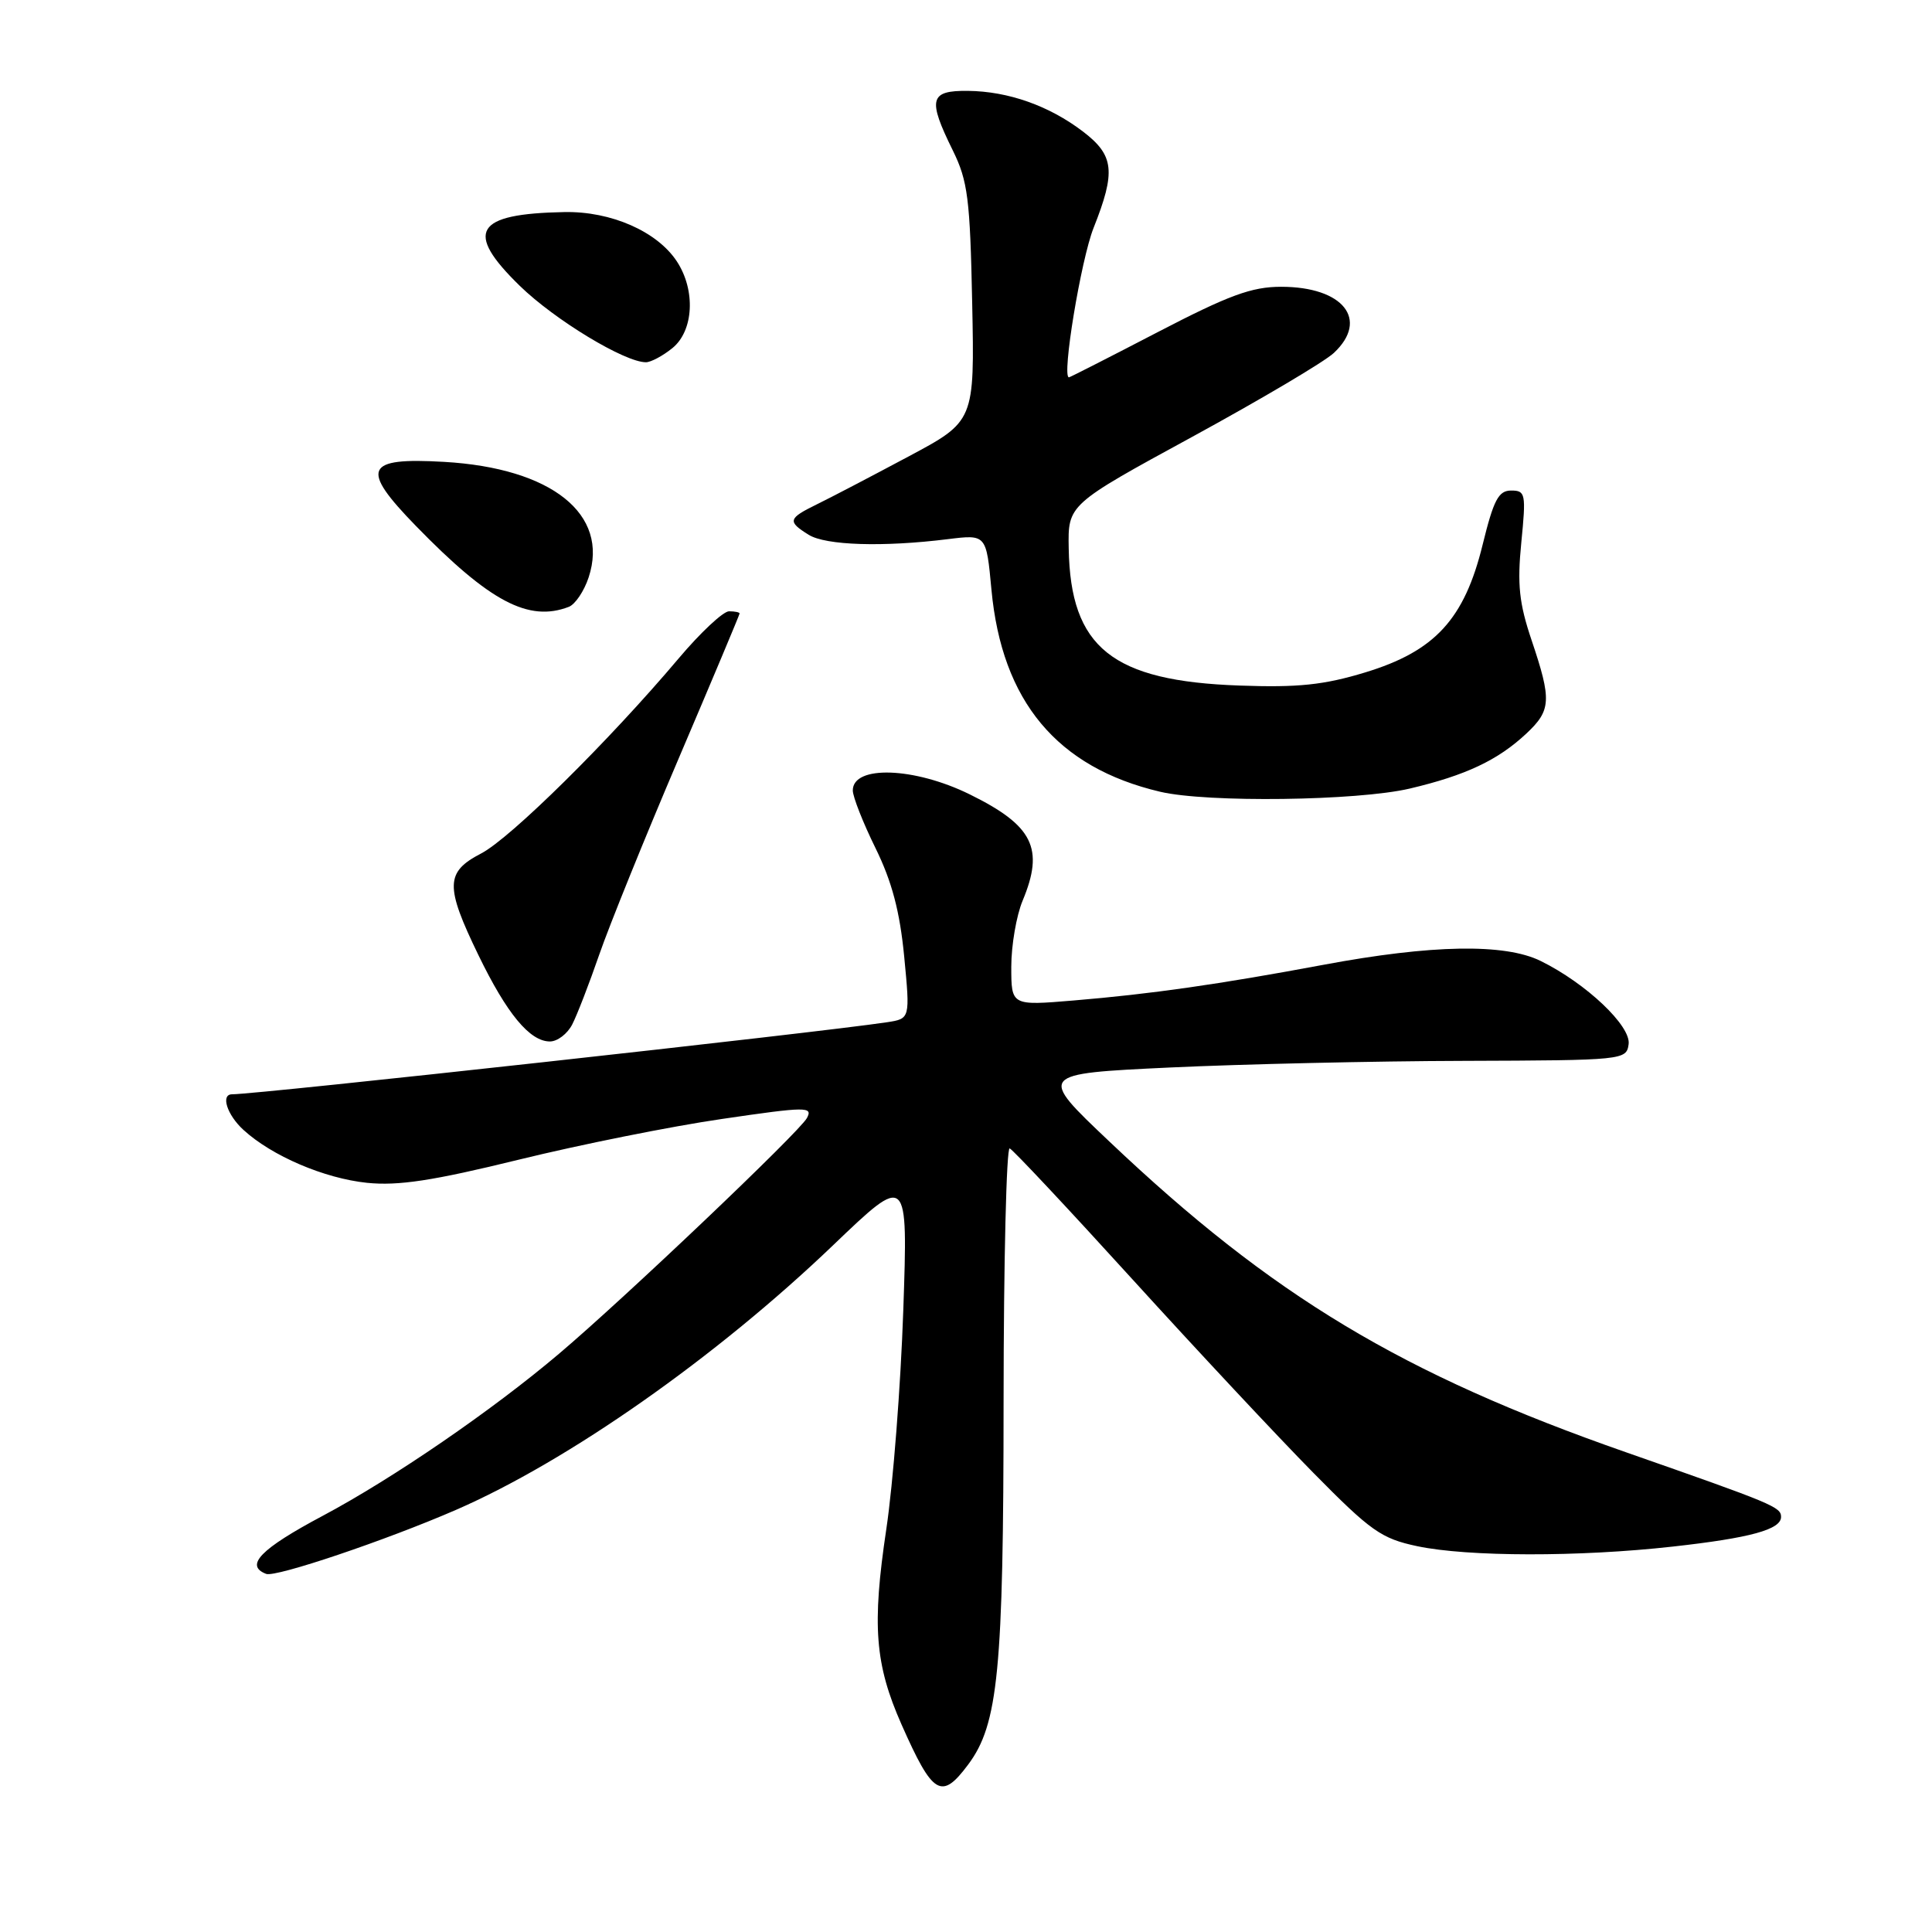 <?xml version="1.0" encoding="UTF-8" standalone="no"?>
<!DOCTYPE svg PUBLIC "-//W3C//DTD SVG 1.1//EN" "http://www.w3.org/Graphics/SVG/1.1/DTD/svg11.dtd" >
<svg xmlns="http://www.w3.org/2000/svg" xmlns:xlink="http://www.w3.org/1999/xlink" version="1.1" viewBox="0 0 256 256">
 <g >
 <path fill="currentColor"
d=" M 128.29 233.81 C 132.27 228.48 132.97 221.36 132.98 185.67 C 132.99 167.06 133.36 151.98 133.79 152.17 C 134.23 152.35 141.54 160.15 150.04 169.50 C 158.54 178.85 169.32 190.38 174.00 195.13 C 181.65 202.90 183.03 203.87 187.80 204.88 C 194.49 206.29 209.24 206.32 221.65 204.93 C 231.92 203.79 236.00 202.67 236.00 201.00 C 236.00 199.69 234.98 199.26 215.50 192.45 C 185.76 182.06 168.58 171.73 146.99 151.25 C 137.52 142.28 137.52 142.28 155.01 141.45 C 164.63 141.00 182.18 140.60 194.00 140.57 C 215.14 140.50 215.51 140.46 215.80 138.37 C 216.15 135.96 210.18 130.30 204.14 127.33 C 199.38 124.99 189.71 125.16 175.37 127.84 C 161.44 130.44 152.55 131.71 142.25 132.57 C 134.00 133.26 134.00 133.26 134.00 128.10 C 134.00 125.26 134.68 121.32 135.50 119.35 C 138.40 112.41 136.89 109.39 128.50 105.26 C 121.15 101.64 113.00 101.36 113.00 104.74 C 113.00 105.57 114.35 109.01 116.01 112.38 C 118.19 116.82 119.23 120.76 119.81 126.74 C 120.60 134.98 120.60 134.98 117.55 135.45 C 108.41 136.83 34.27 144.99 30.75 145.00 C 29.21 145.00 30.08 147.72 32.25 149.71 C 36.02 153.17 42.97 156.14 48.63 156.73 C 52.79 157.15 57.34 156.46 68.75 153.66 C 76.86 151.67 88.97 149.24 95.65 148.27 C 106.89 146.62 107.74 146.62 106.92 148.15 C 105.94 149.98 82.67 172.11 74.07 179.38 C 65.22 186.88 52.10 195.88 42.77 200.85 C 34.52 205.24 32.38 207.44 35.27 208.55 C 36.53 209.03 51.06 204.13 60.39 200.08 C 75.27 193.61 94.88 179.85 110.39 165.00 C 120.31 155.50 120.31 155.50 119.69 173.62 C 119.35 183.58 118.34 196.63 117.44 202.62 C 115.53 215.39 115.93 220.52 119.45 228.49 C 123.61 237.89 124.74 238.57 128.29 233.81 Z  M 75.82 135.75 C 76.46 134.51 78.07 130.35 79.40 126.50 C 80.73 122.65 85.46 110.97 89.91 100.54 C 94.36 90.11 98.00 81.44 98.00 81.29 C 98.00 81.13 97.37 81.00 96.60 81.00 C 95.83 81.00 92.82 83.81 89.92 87.25 C 80.70 98.17 67.63 111.08 63.75 113.09 C 59.01 115.55 58.96 117.41 63.38 126.53 C 67.16 134.33 70.20 138.00 72.87 138.00 C 73.86 138.00 75.18 136.99 75.82 135.75 Z  M 186.80 104.49 C 194.22 102.74 198.48 100.73 202.25 97.20 C 205.54 94.12 205.62 92.77 202.95 84.85 C 201.29 79.93 201.03 77.46 201.58 71.89 C 202.22 65.42 202.14 65.00 200.24 65.00 C 198.56 65.00 197.92 66.22 196.46 72.16 C 194.04 82.05 190.14 86.29 180.89 89.10 C 175.43 90.76 172.01 91.12 164.26 90.84 C 147.36 90.25 141.84 85.82 141.61 72.68 C 141.50 66.86 141.50 66.86 158.00 57.87 C 167.07 52.92 175.51 47.93 176.75 46.76 C 181.45 42.35 177.98 38.00 169.76 38.00 C 165.85 38.00 162.84 39.11 153.42 44.00 C 147.07 47.30 141.77 50.00 141.64 50.00 C 140.66 50.00 143.23 34.43 144.90 30.21 C 147.87 22.73 147.64 20.59 143.50 17.43 C 139.01 14.01 133.61 12.10 128.25 12.04 C 123.18 11.99 122.89 13.12 126.25 19.93 C 128.24 23.97 128.54 26.32 128.82 40.16 C 129.14 55.82 129.14 55.82 120.32 60.52 C 115.47 63.11 110.04 65.95 108.25 66.82 C 104.42 68.70 104.31 69.09 107.15 70.86 C 109.41 72.27 117.01 72.51 125.60 71.44 C 130.69 70.81 130.69 70.81 131.37 78.12 C 132.75 92.93 140.06 101.69 153.72 104.91 C 159.95 106.38 179.86 106.12 186.80 104.49 Z  M 75.37 80.41 C 76.21 80.09 77.40 78.33 78.00 76.50 C 80.76 68.13 73.11 62.02 58.84 61.20 C 48.32 60.59 47.68 62.06 55.11 69.69 C 64.88 79.73 70.04 82.46 75.37 80.41 Z  M 89.09 46.13 C 91.92 43.84 92.20 38.47 89.69 34.64 C 87.08 30.67 80.97 27.98 74.79 28.10 C 62.91 28.32 61.49 30.68 68.88 37.88 C 73.51 42.39 82.77 48.00 85.59 48.00 C 86.24 48.00 87.82 47.16 89.09 46.13 Z "/>
</g>
</svg>